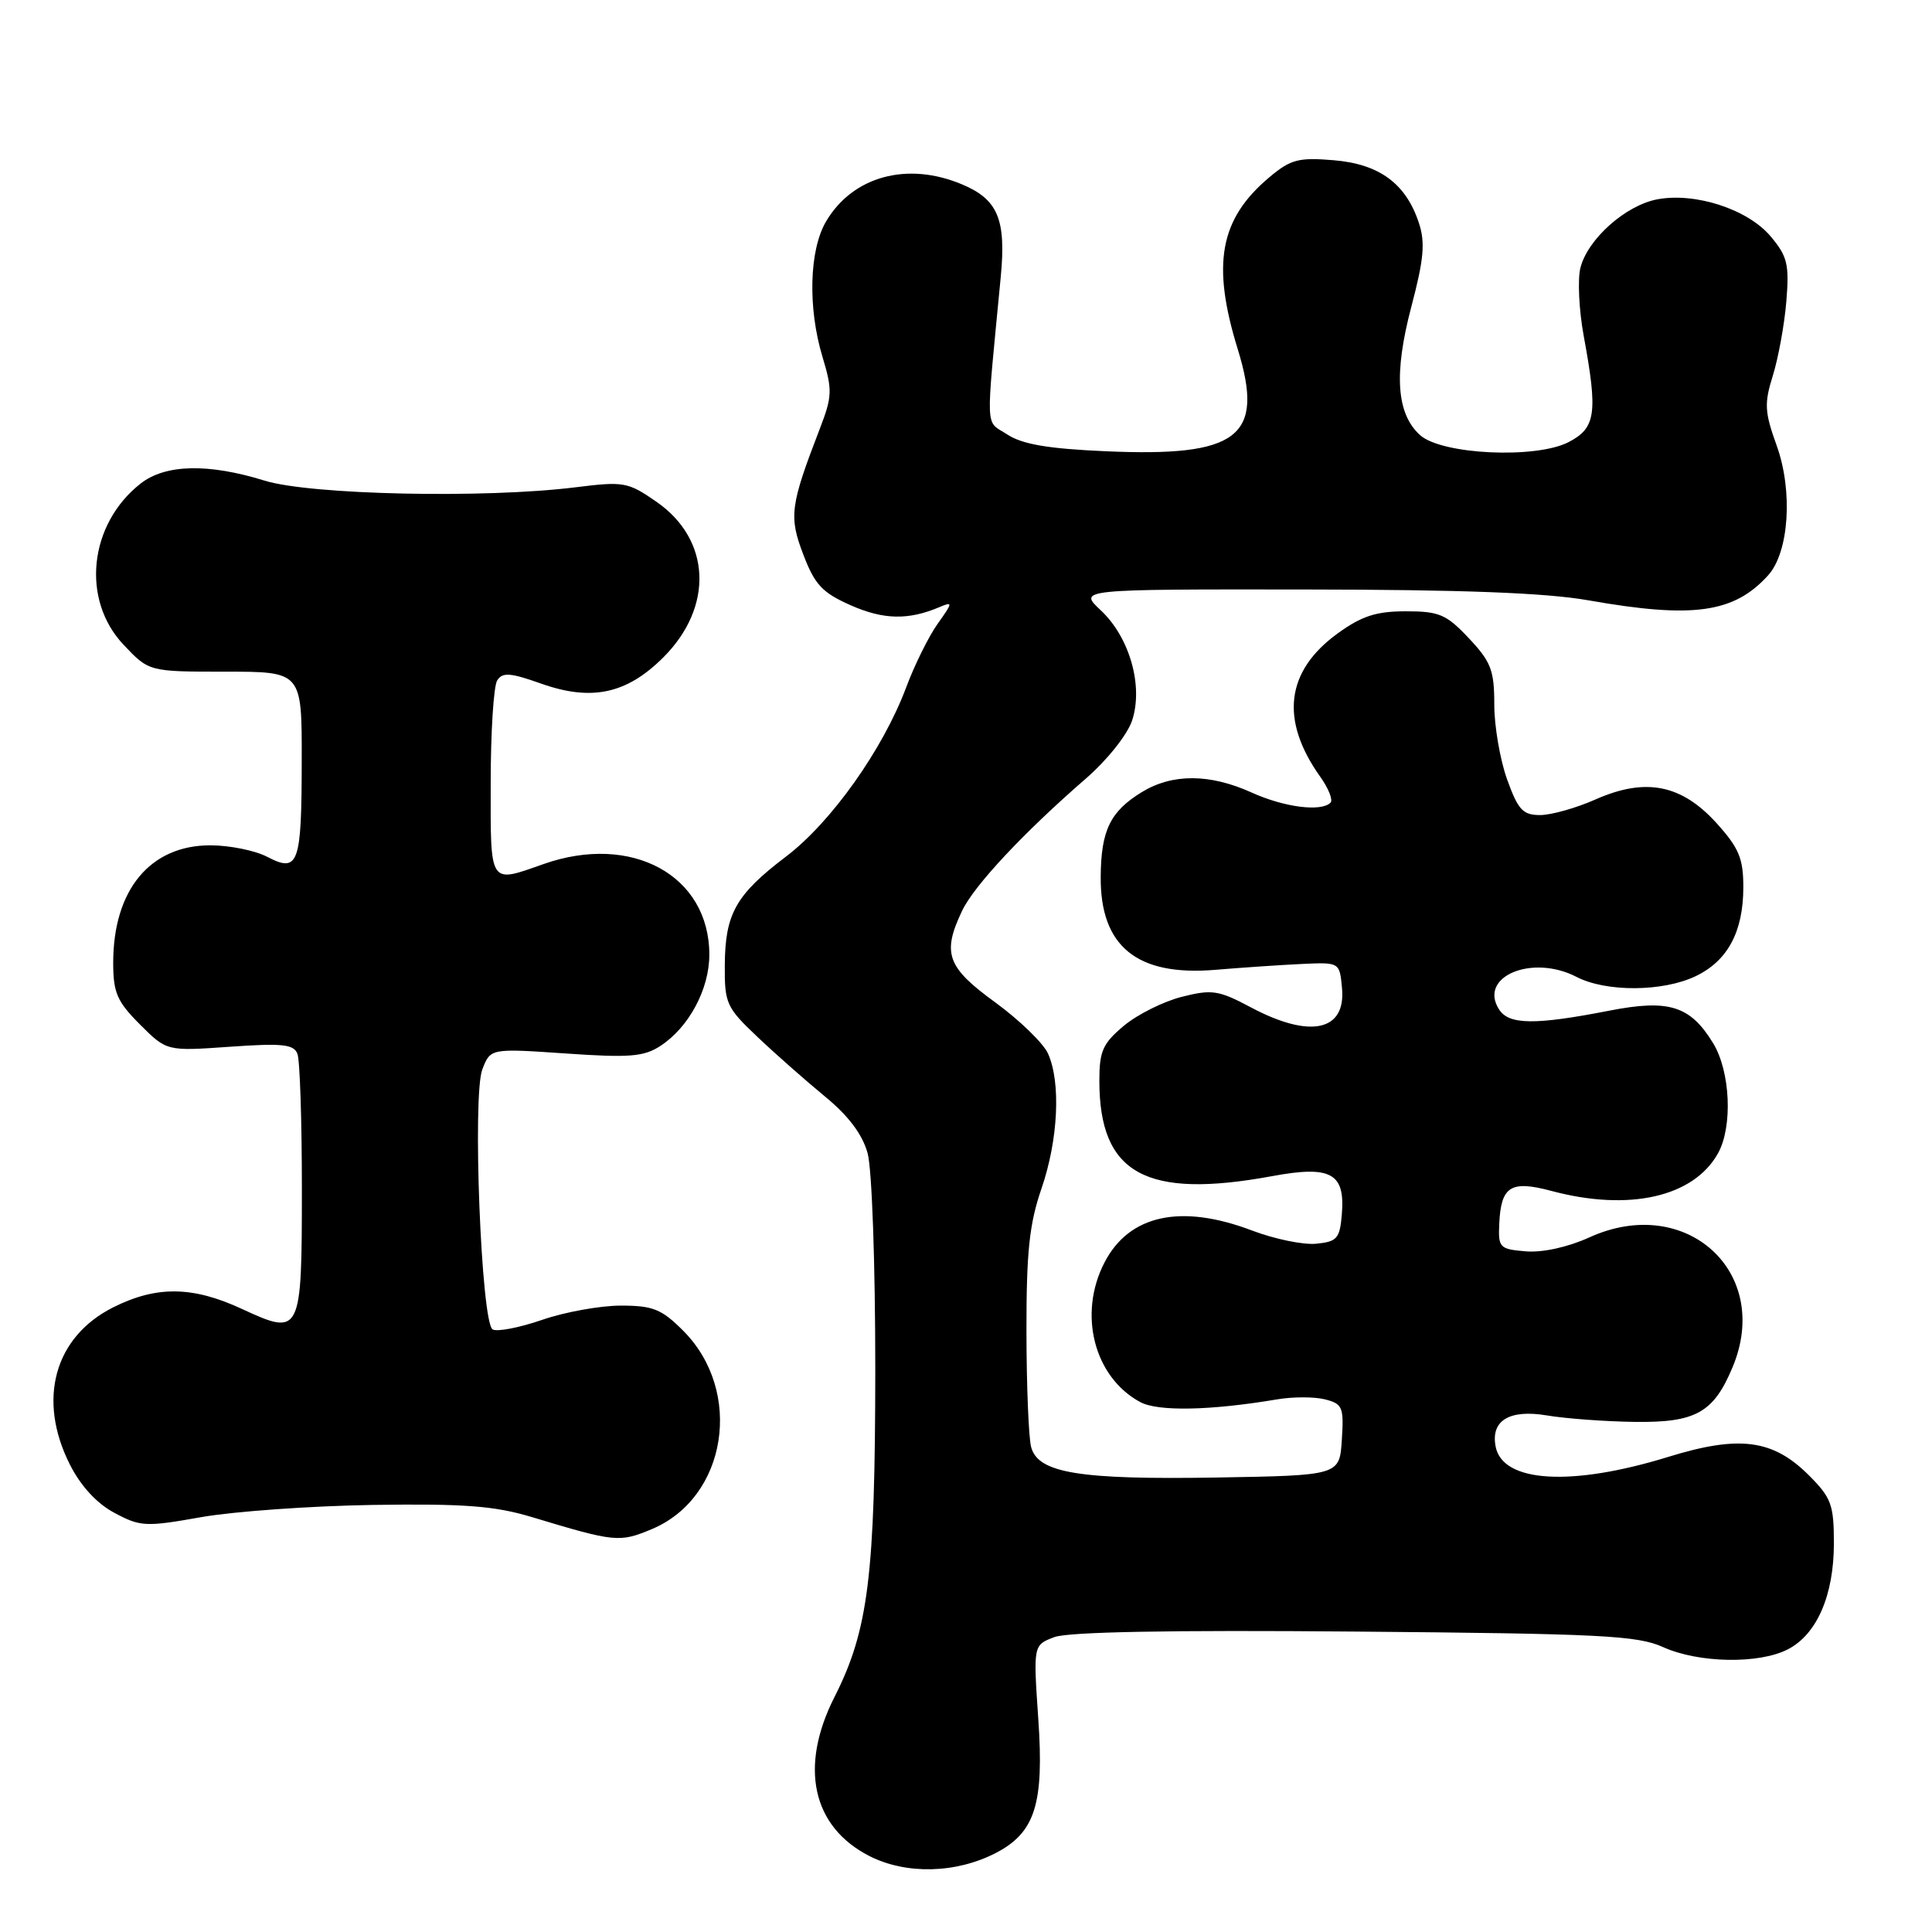 <?xml version="1.0" encoding="UTF-8" standalone="no"?>
<!DOCTYPE svg PUBLIC "-//W3C//DTD SVG 1.1//EN" "http://www.w3.org/Graphics/SVG/1.1/DTD/svg11.dtd" >
<svg xmlns="http://www.w3.org/2000/svg" xmlns:xlink="http://www.w3.org/1999/xlink" version="1.1" viewBox="0 0 256 256">
 <g >
 <path fill="currentColor"
d=" M 131.93 245.54 C 137.15 242.84 138.36 239.05 137.58 227.79 C 136.91 217.99 136.91 217.99 139.69 216.93 C 141.52 216.23 155.13 215.98 179.48 216.19 C 212.15 216.47 216.96 216.71 220.37 218.25 C 225.08 220.38 233.09 220.52 236.91 218.54 C 240.75 216.56 243.00 211.37 243.00 204.50 C 243.00 199.38 242.66 198.46 239.68 195.48 C 234.92 190.72 230.47 190.14 221.07 193.04 C 208.21 197.01 199.10 196.46 198.18 191.68 C 197.51 188.23 200.00 186.72 204.96 187.55 C 207.46 187.97 212.72 188.36 216.65 188.41 C 224.70 188.51 227.06 187.19 229.58 181.15 C 234.85 168.54 223.36 158.14 210.60 163.96 C 207.74 165.26 204.41 165.99 202.18 165.81 C 198.69 165.52 198.51 165.32 198.66 162.14 C 198.89 157.18 200.18 156.37 205.52 157.79 C 215.84 160.56 224.42 158.62 227.65 152.81 C 229.61 149.27 229.29 141.99 227.00 138.23 C 223.96 133.25 221.13 132.37 213.18 133.93 C 203.39 135.84 199.93 135.80 198.63 133.75 C 195.85 129.40 203.01 126.40 208.89 129.44 C 212.80 131.47 220.29 131.43 224.64 129.37 C 228.92 127.34 231.00 123.47 231.00 117.55 C 231.00 113.75 230.42 112.36 227.46 109.08 C 222.81 103.94 218.05 103.00 211.44 105.92 C 208.86 107.07 205.54 108.00 204.07 108.00 C 201.78 108.00 201.15 107.31 199.69 103.25 C 198.76 100.64 197.99 96.17 198.00 93.32 C 198.00 88.81 197.56 87.68 194.63 84.57 C 191.65 81.40 190.70 81.00 186.28 81.00 C 182.36 81.00 180.44 81.62 177.25 83.93 C 170.37 88.92 169.58 95.39 174.93 102.91 C 176.04 104.46 176.65 106.01 176.30 106.36 C 175.06 107.60 170.16 106.97 165.86 105.02 C 160.32 102.51 155.36 102.48 151.31 104.95 C 147.12 107.51 145.89 110.02 145.85 116.17 C 145.77 125.40 150.66 129.37 161.00 128.51 C 164.57 128.21 169.75 127.86 172.50 127.73 C 177.50 127.50 177.50 127.50 177.82 130.90 C 178.37 136.64 173.60 137.66 165.75 133.48 C 161.48 131.21 160.60 131.07 156.61 132.08 C 154.19 132.69 150.73 134.41 148.93 135.91 C 146.12 138.26 145.67 139.27 145.67 143.21 C 145.67 155.54 151.82 158.93 168.59 155.84 C 176.36 154.40 178.26 155.45 177.80 160.91 C 177.53 164.12 177.17 164.53 174.40 164.80 C 172.69 164.97 168.87 164.18 165.90 163.05 C 156.50 159.48 149.63 160.96 146.36 167.27 C 142.81 174.10 144.96 182.49 151.10 185.79 C 153.45 187.05 160.41 186.91 169.25 185.42 C 171.31 185.07 174.14 185.07 175.55 185.42 C 177.90 186.01 178.08 186.45 177.80 190.78 C 177.50 195.50 177.50 195.50 161.20 195.78 C 142.98 196.08 137.55 195.19 136.63 191.74 C 136.30 190.51 136.02 183.61 136.01 176.41 C 136.00 165.89 136.39 162.17 138.00 157.50 C 140.23 151.02 140.59 143.40 138.86 139.59 C 138.23 138.21 135.08 135.16 131.86 132.81 C 125.46 128.16 124.80 126.31 127.50 120.65 C 129.11 117.30 135.68 110.28 143.90 103.15 C 146.72 100.70 149.39 97.34 150.01 95.47 C 151.52 90.89 149.68 84.44 145.85 80.86 C 142.88 78.08 142.88 78.08 172.69 78.11 C 193.83 78.13 204.83 78.55 210.50 79.55 C 224.32 81.99 229.76 81.23 234.28 76.24 C 237.06 73.17 237.59 65.10 235.43 59.07 C 233.81 54.58 233.75 53.47 234.92 49.74 C 235.64 47.41 236.45 42.99 236.70 39.92 C 237.10 35.03 236.85 33.97 234.61 31.31 C 231.59 27.73 224.66 25.47 219.61 26.41 C 215.40 27.20 210.37 31.68 209.41 35.50 C 209.03 37.04 209.22 41.09 209.85 44.51 C 211.74 54.75 211.46 56.71 207.85 58.58 C 203.50 60.83 191.02 60.24 188.16 57.65 C 185.03 54.81 184.67 49.51 187.01 40.64 C 188.67 34.35 188.87 32.14 188.01 29.54 C 186.29 24.32 182.77 21.73 176.71 21.23 C 172.05 20.84 171.01 21.12 168.17 23.51 C 161.61 29.03 160.52 35.00 164.02 46.31 C 167.59 57.90 164.11 60.58 146.44 59.79 C 138.90 59.46 135.44 58.87 133.47 57.57 C 130.50 55.63 130.59 57.75 132.61 36.64 C 133.33 29.05 132.22 26.41 127.45 24.42 C 120.20 21.38 112.99 23.36 109.46 29.34 C 107.22 33.13 107.02 40.79 108.99 47.31 C 110.31 51.68 110.28 52.53 108.63 56.81 C 104.70 67.00 104.51 68.44 106.45 73.50 C 107.96 77.47 108.96 78.54 112.74 80.21 C 117.07 82.12 120.35 82.19 124.45 80.46 C 126.29 79.68 126.28 79.80 124.24 82.66 C 123.06 84.32 121.18 88.11 120.07 91.09 C 116.99 99.31 110.13 108.97 104.15 113.50 C 97.51 118.54 96.08 121.07 96.04 127.88 C 96.00 132.95 96.25 133.50 100.35 137.38 C 102.74 139.65 106.77 143.20 109.31 145.29 C 112.41 147.83 114.27 150.30 114.96 152.79 C 115.54 154.89 115.98 167.36 115.98 181.50 C 115.96 208.80 115.07 215.98 110.58 224.85 C 105.87 234.13 107.62 242.07 115.21 245.94 C 120.08 248.41 126.67 248.25 131.93 245.54 Z  M 86.36 202.62 C 96.34 198.45 98.56 184.36 90.51 176.31 C 87.66 173.46 86.52 173.00 82.26 173.00 C 79.54 173.00 74.83 173.85 71.80 174.90 C 68.77 175.94 65.83 176.50 65.27 176.15 C 63.76 175.19 62.58 145.17 63.91 141.70 C 64.99 138.91 64.99 138.91 74.95 139.59 C 83.42 140.18 85.31 140.02 87.51 138.59 C 91.29 136.11 93.99 131.07 93.99 126.50 C 93.99 115.99 83.70 110.37 72.00 114.50 C 64.78 117.05 65.00 117.39 65.02 103.75 C 65.02 97.01 65.41 90.90 65.88 90.16 C 66.58 89.06 67.60 89.13 71.64 90.56 C 78.37 92.96 83.04 91.96 87.90 87.10 C 94.60 80.40 94.21 71.50 87.00 66.50 C 83.20 63.86 82.66 63.77 76.25 64.57 C 64.21 66.07 41.14 65.57 35.07 63.69 C 27.59 61.37 21.90 61.50 18.61 64.09 C 11.78 69.47 10.72 79.45 16.37 85.43 C 19.74 89.00 19.74 89.00 29.87 89.00 C 40.00 89.00 40.00 89.00 39.98 100.75 C 39.97 114.54 39.56 115.69 35.42 113.54 C 33.82 112.70 30.42 112.01 27.88 112.01 C 19.90 112.00 15.00 117.91 15.00 127.57 C 15.00 131.54 15.51 132.71 18.55 135.75 C 22.09 139.29 22.09 139.29 30.46 138.70 C 37.41 138.21 38.93 138.37 39.41 139.64 C 39.74 140.48 40.00 148.50 40.00 157.46 C 40.00 176.81 39.88 177.06 32.10 173.46 C 25.52 170.40 20.72 170.35 14.96 173.25 C 7.20 177.17 4.92 185.45 9.25 194.04 C 10.70 196.91 12.80 199.20 15.16 200.46 C 18.60 202.30 19.29 202.34 26.66 201.03 C 30.97 200.27 41.22 199.54 49.44 199.41 C 61.52 199.23 65.55 199.54 70.44 201.01 C 81.53 204.36 82.08 204.41 86.36 202.62 Z "/>
</g>
</svg>